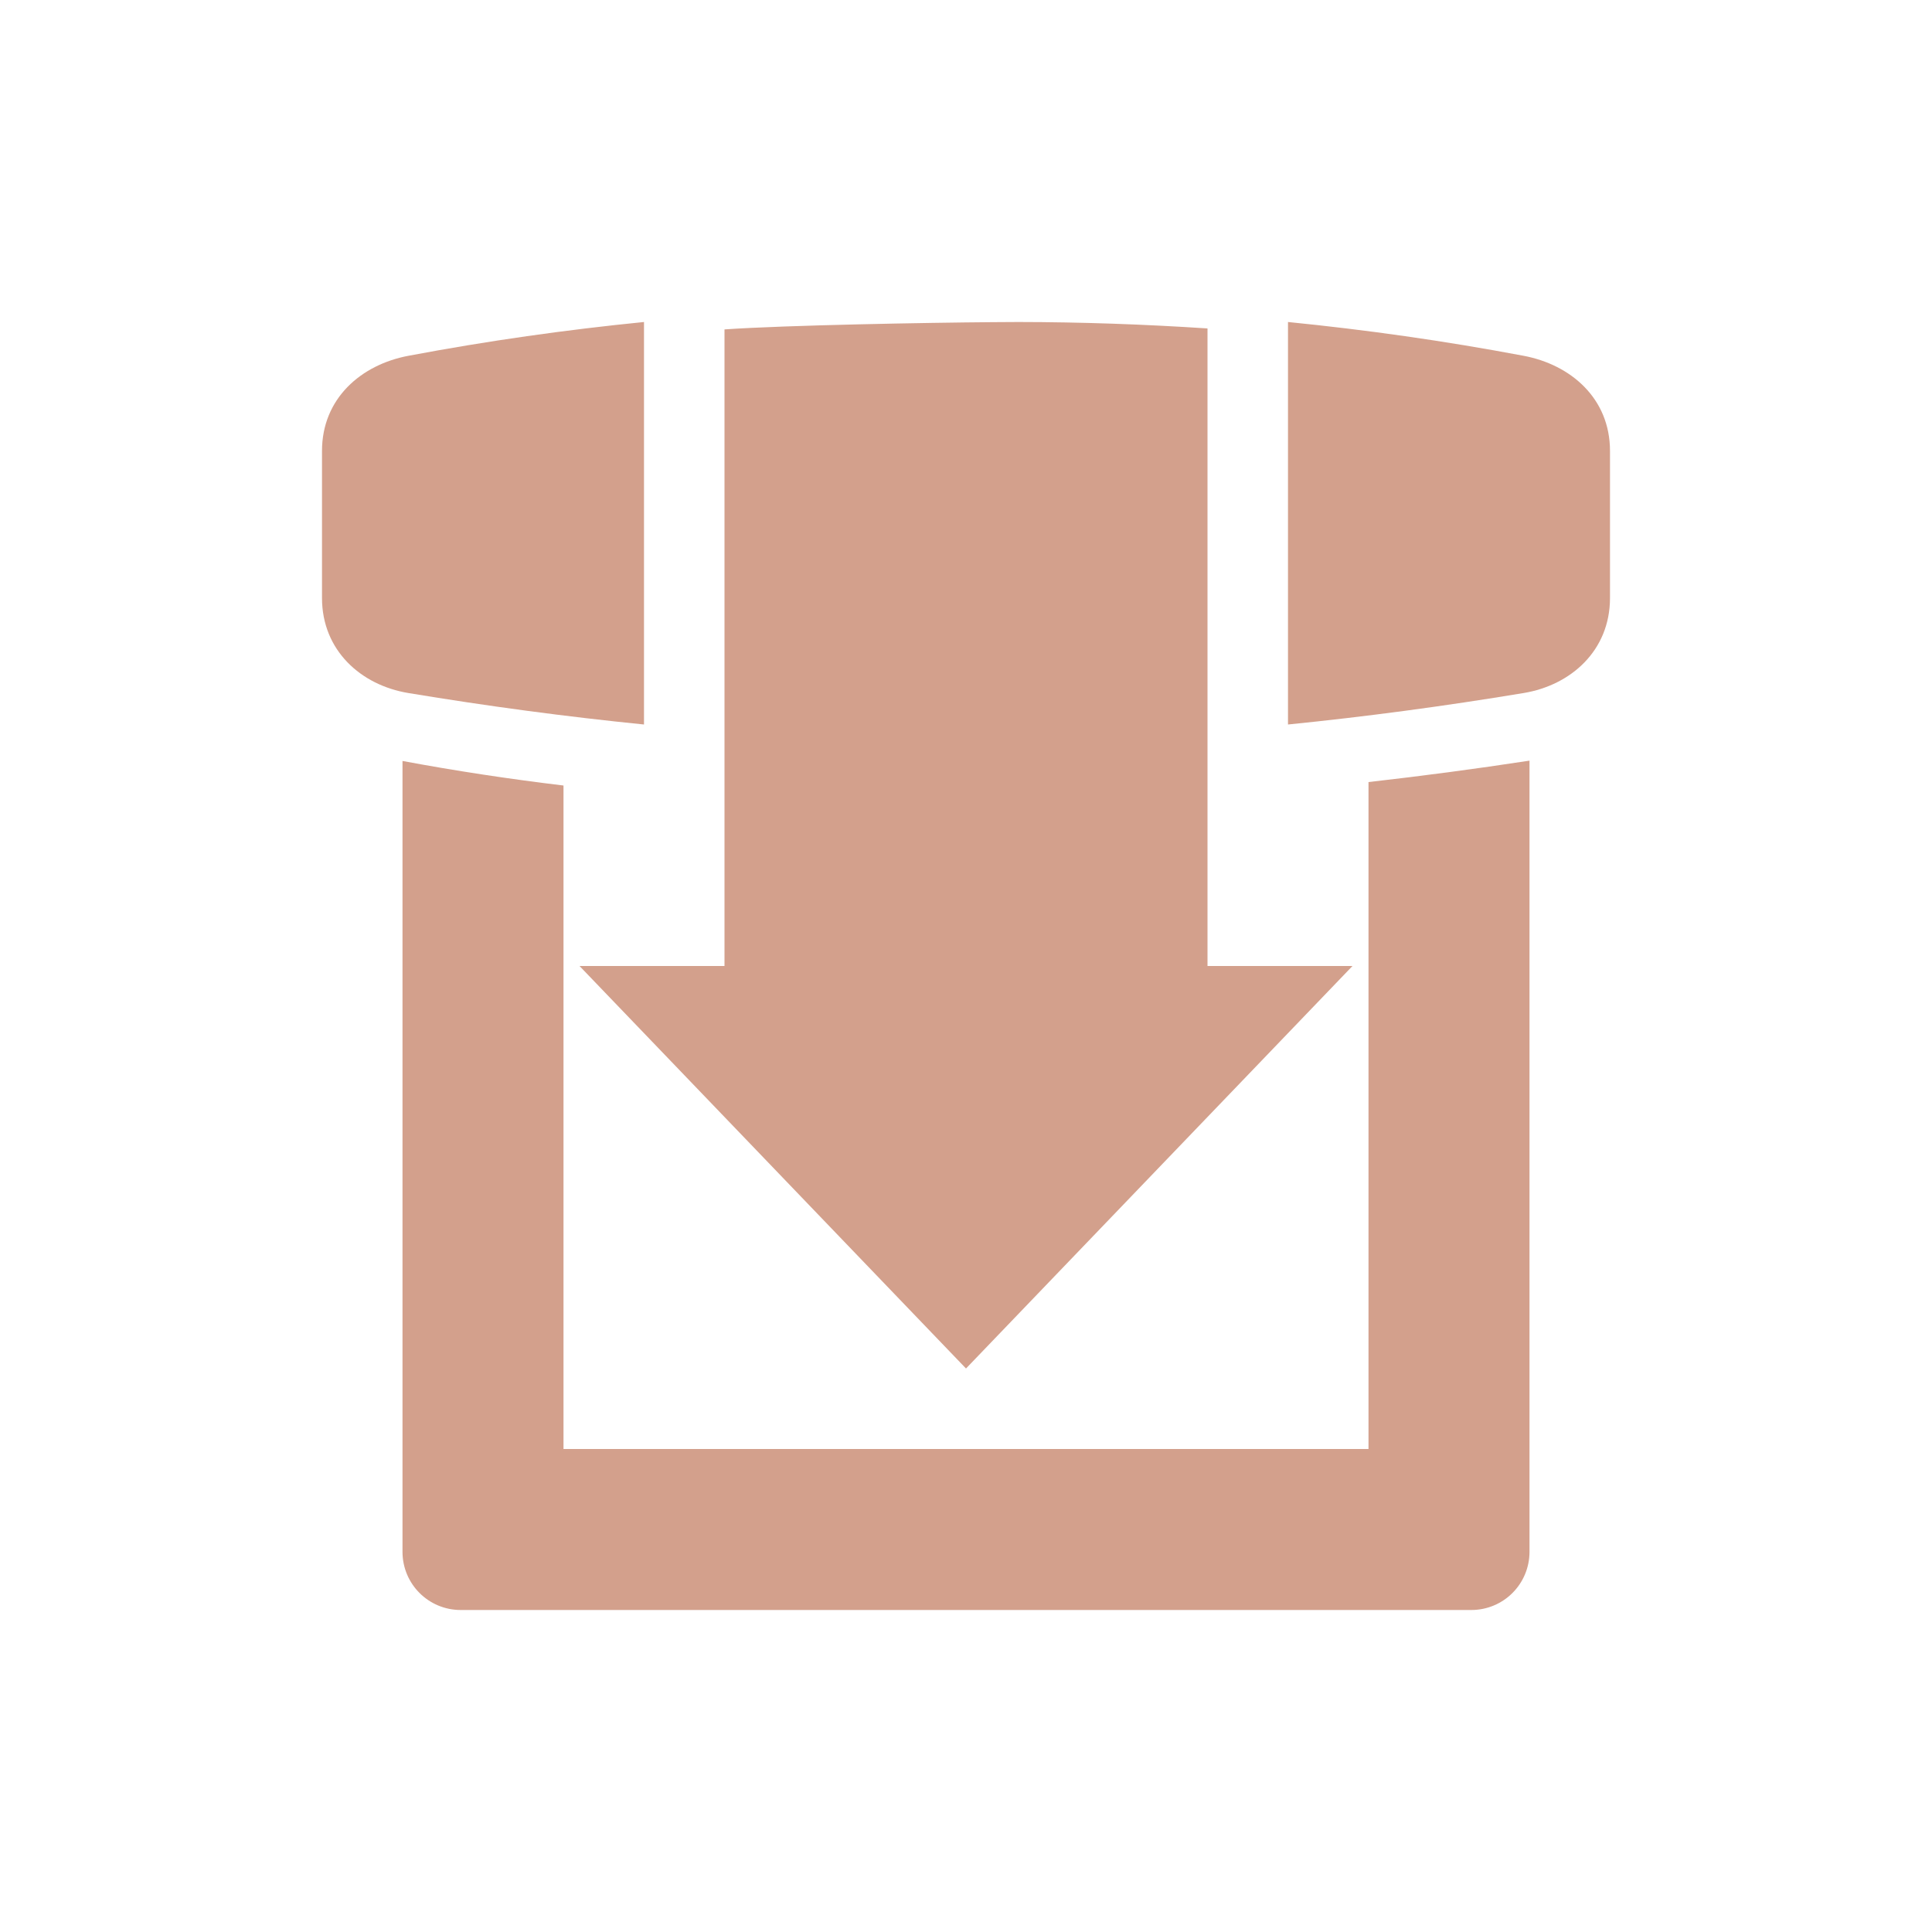 <svg xmlns="http://www.w3.org/2000/svg" width="24" height="24" version="1.1">
 <defs>
  <style id="current-color-scheme" type="text/css">
   .ColorScheme-Text { color:#d3a08c; } .ColorScheme-Highlight { color:#4285f4; } .ColorScheme-NeutralText { color:#ff9800; } .ColorScheme-PositiveText { color:#4caf50; } .ColorScheme-NegativeText { color:#f44336; }
  </style>
 </defs>
 <path style="fill:currentColor" class="ColorScheme-Text" d="M 8,4 C 7.038,4.096 6.062,4.233 5.072,4.42 4.489,4.53 4,4.947 4,5.602 V 7.428 C 4,8.082 4.486,8.512 5.072,8.609 6.061,8.773 7.036,8.903 8,9 Z m 4.652,0 c -0.111,-1.572e-4 -0.222,0.001 -0.332,0.002 C 11.539,4.008 9.766,4.039 9,4.092 v 1.908 2 2 2 H 7.199 l 4.801,5 4.801,-5 H 15 v -2 V 8 6 4.08 C 14.209,4.028 13.427,4.001 12.652,4 Z m 3.348,0 v 5 c 0.964,-0.097 1.939,-0.227 2.928,-0.391 C 19.514,8.512 20,8.082 20,7.428 V 5.602 C 20,4.947 19.511,4.53 18.928,4.42 17.938,4.233 16.962,4.096 16,4 Z m 3,5.449 c -0.672,0.103 -1.338,0.191 -2,0.266 V 18 H 7 V 9.758 C 6.326,9.677 5.659,9.576 5,9.453 v 9.824 c 0,0.4 0.323,0.723 0.723,0.723 H 18.277 C 18.677,20 19,19.677 19,19.277 Z"/>
</svg>
